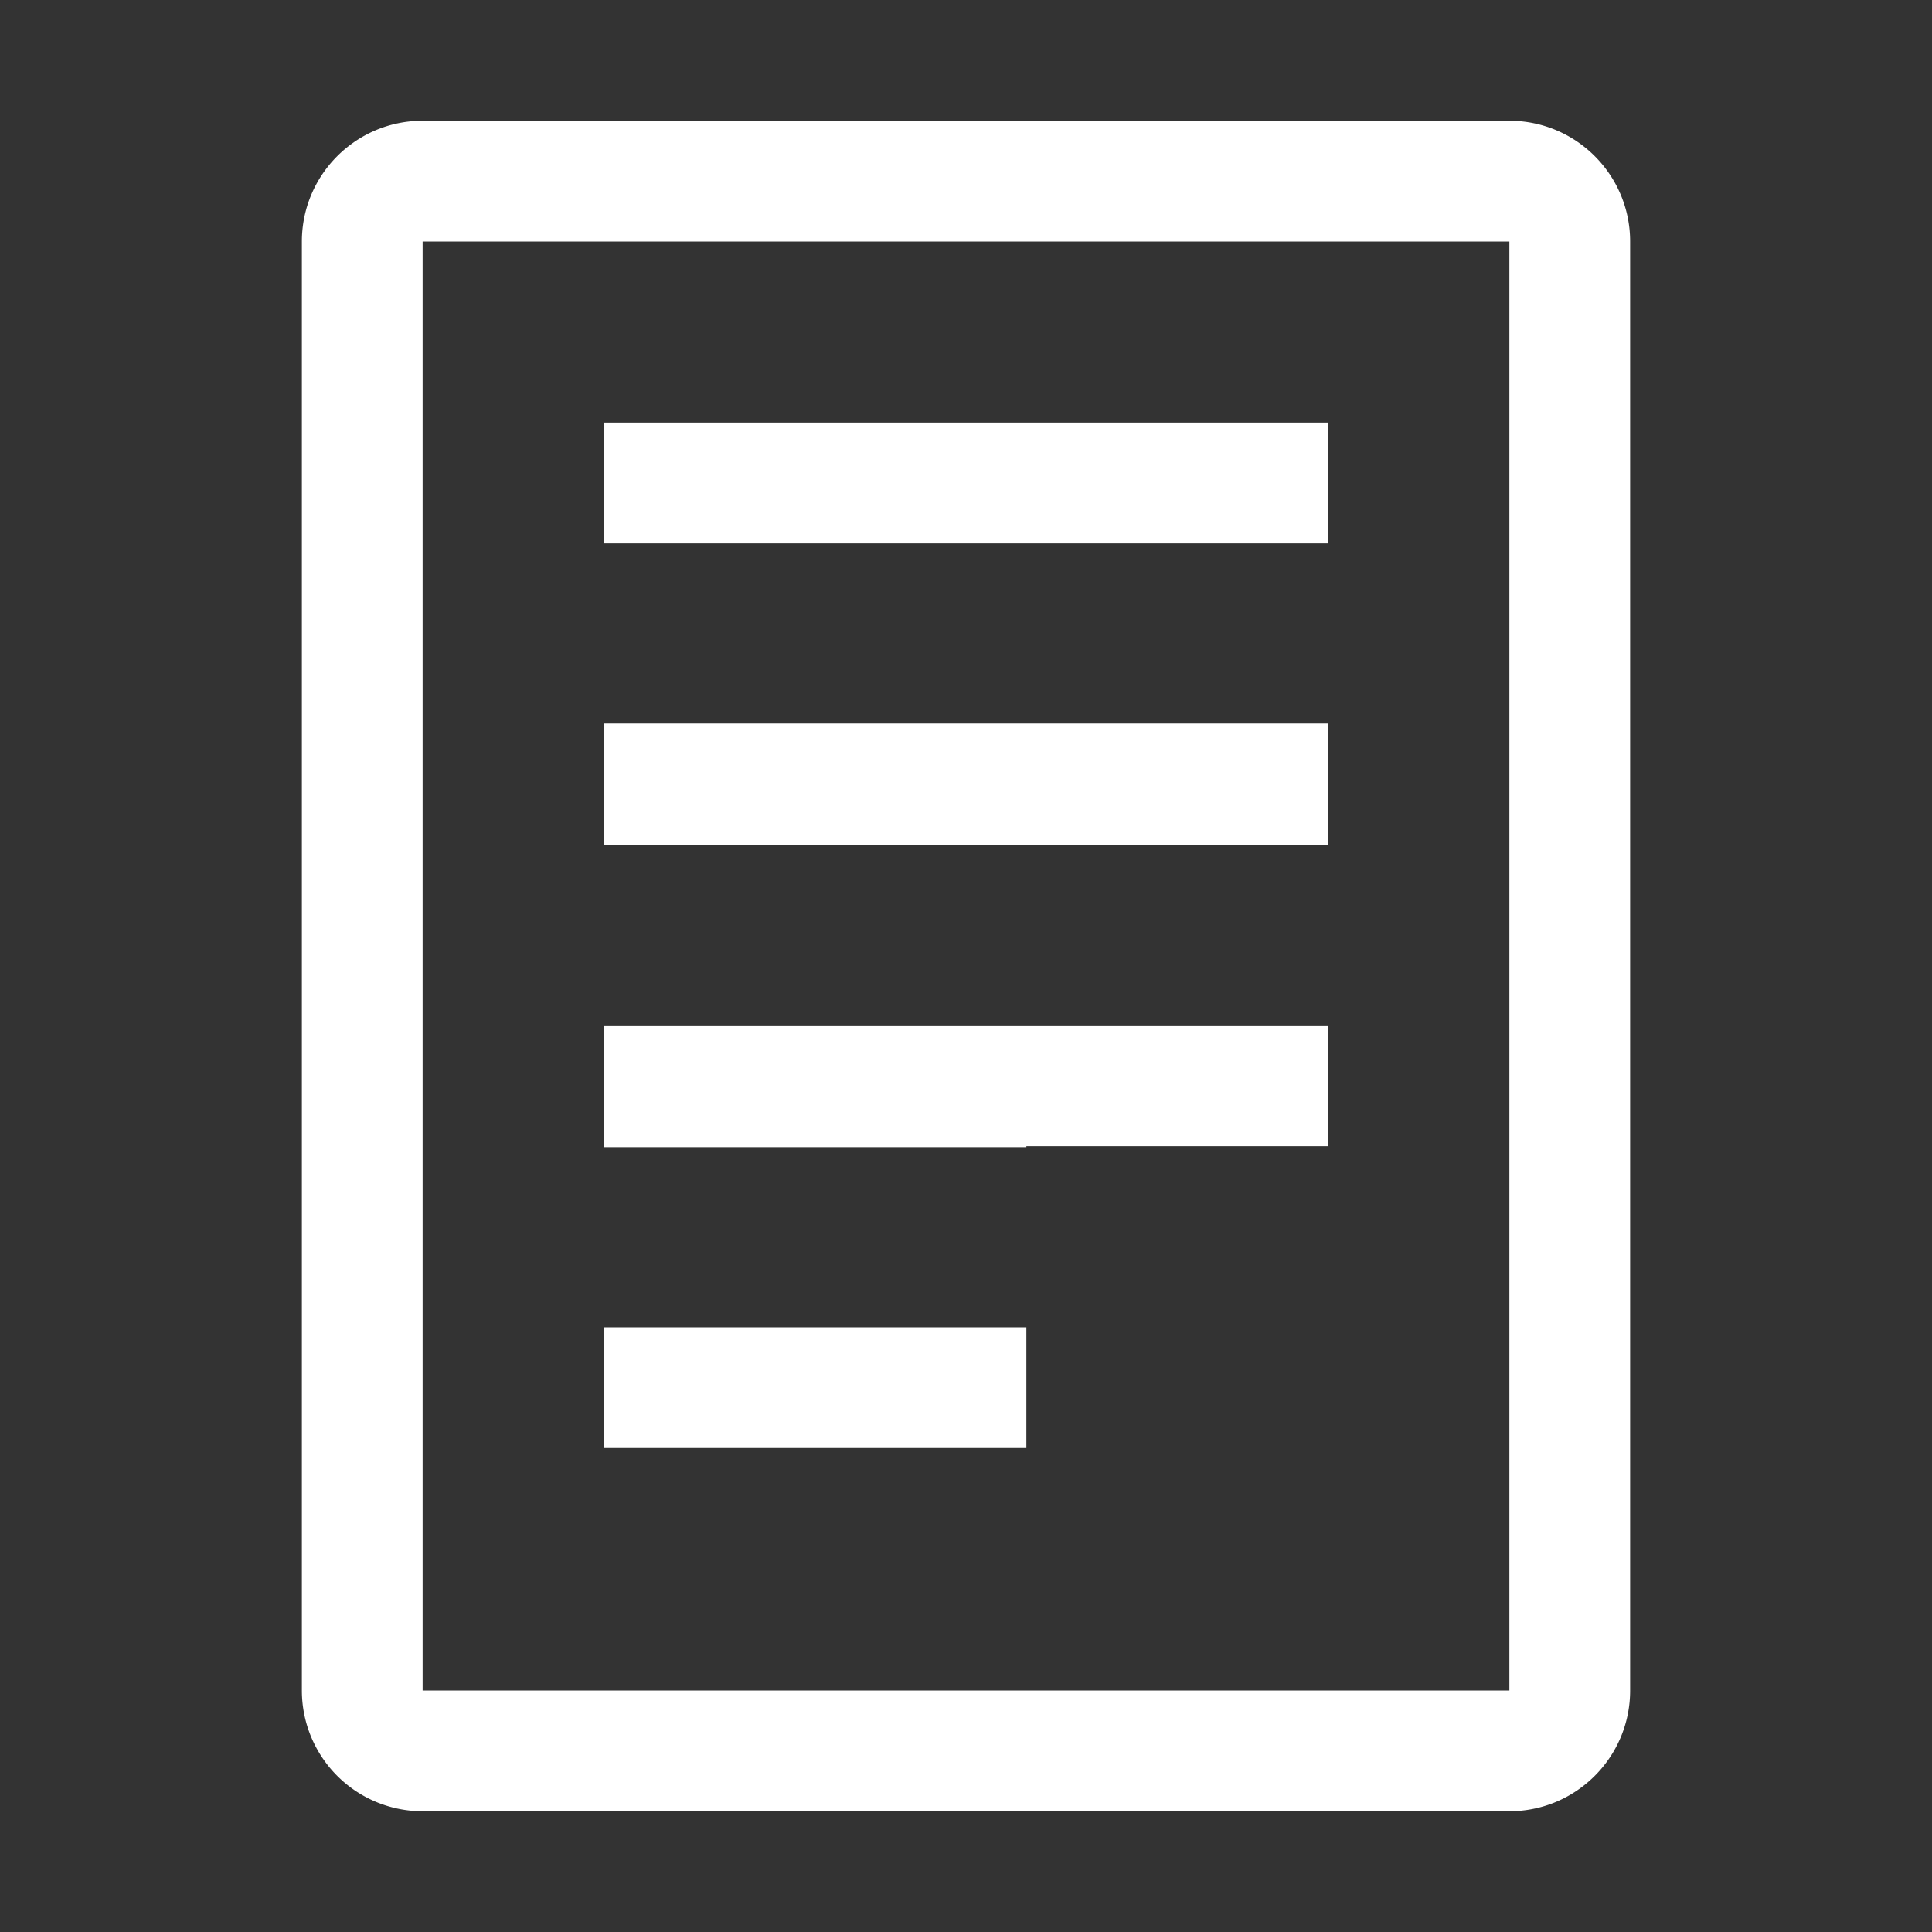 <svg xmlns="http://www.w3.org/2000/svg" fill="none" viewBox="0 0 20 20"><rect x="0" y="0" width="20" height="20" fill="#333333" stroke="none"/><path fill="#fff" d="M6.25 5.625v-1.25h7.5v1.25h-7.5zM6.25 8.75h7.5V7.49h-7.5v1.26zM6.25 11.875h4.375v-.01h3.125v-1.25h-7.5v1.26zM6.25 13.74h4.375v1.25H6.25v-1.25z"/><path fill="#fff" fill-rule="evenodd" d="M16.875 2.5c0-.69-.56-1.25-1.25-1.25H4.375c-.69 0-1.25.56-1.25 1.25v15a1.25 1.25 0 001.25 1.25h11.25c.69 0 1.25-.56 1.25-1.25v-15zm-1.25 0H4.375v15h11.25v-15z" clip-rule="evenodd"/></svg>